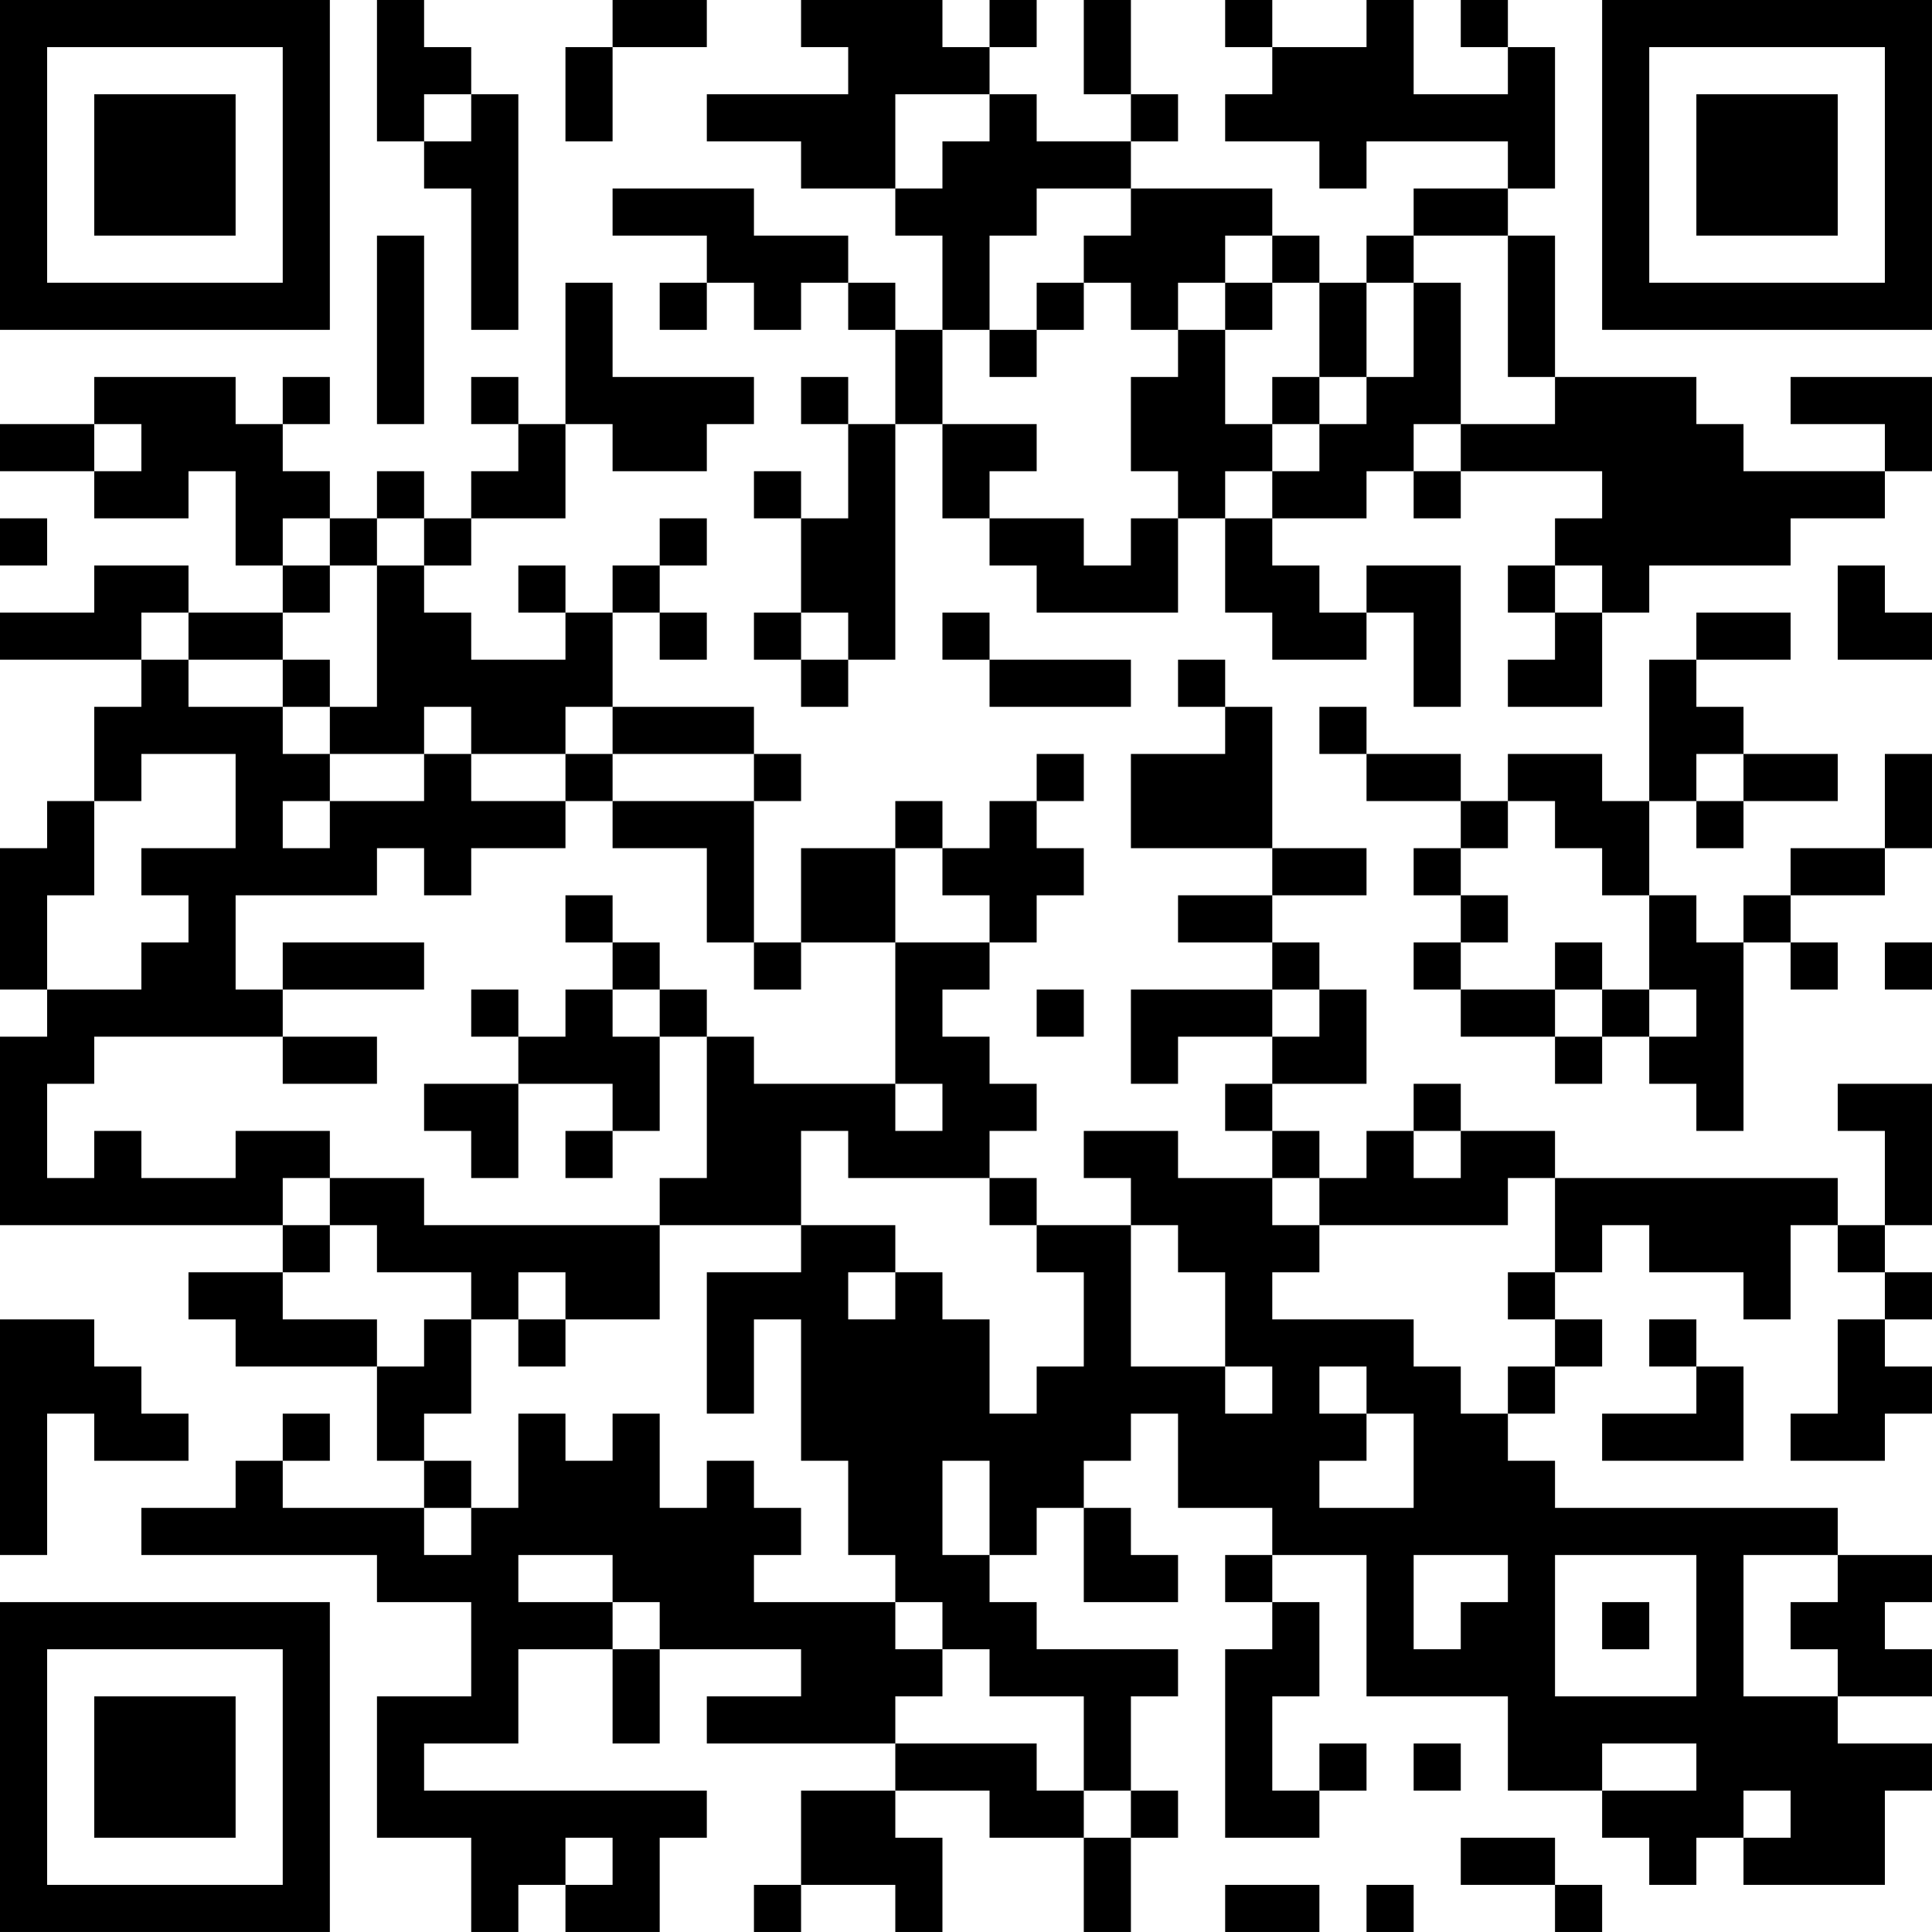 <?xml version="1.0" encoding="UTF-8"?>
<svg xmlns="http://www.w3.org/2000/svg" version="1.1" width="200" height="200" viewBox="0 0 200 200"><rect x="0" y="0" width="200" height="200" fill="#ffffff"/><g transform="scale(4.878)"><g transform="translate(0,0)"><path fill-rule="evenodd" d="M8 0L8 3L9 3L9 4L10 4L10 7L11 7L11 2L10 2L10 1L9 1L9 0ZM13 0L13 1L12 1L12 3L13 3L13 1L15 1L15 0ZM17 0L17 1L18 1L18 2L15 2L15 3L17 3L17 4L19 4L19 5L20 5L20 7L19 7L19 6L18 6L18 5L16 5L16 4L13 4L13 5L15 5L15 6L14 6L14 7L15 7L15 6L16 6L16 7L17 7L17 6L18 6L18 7L19 7L19 9L18 9L18 8L17 8L17 9L18 9L18 11L17 11L17 10L16 10L16 11L17 11L17 13L16 13L16 14L17 14L17 15L18 15L18 14L19 14L19 9L20 9L20 11L21 11L21 12L22 12L22 13L25 13L25 11L26 11L26 13L27 13L27 14L29 14L29 13L30 13L30 15L31 15L31 12L29 12L29 13L28 13L28 12L27 12L27 11L29 11L29 10L30 10L30 11L31 11L31 10L34 10L34 11L33 11L33 12L32 12L32 13L33 13L33 14L32 14L32 15L34 15L34 13L35 13L35 12L38 12L38 11L40 11L40 10L41 10L41 8L38 8L38 9L40 9L40 10L37 10L37 9L36 9L36 8L33 8L33 5L32 5L32 4L33 4L33 1L32 1L32 0L31 0L31 1L32 1L32 2L30 2L30 0L29 0L29 1L27 1L27 0L26 0L26 1L27 1L27 2L26 2L26 3L28 3L28 4L29 4L29 3L32 3L32 4L30 4L30 5L29 5L29 6L28 6L28 5L27 5L27 4L24 4L24 3L25 3L25 2L24 2L24 0L23 0L23 2L24 2L24 3L22 3L22 2L21 2L21 1L22 1L22 0L21 0L21 1L20 1L20 0ZM9 2L9 3L10 3L10 2ZM19 2L19 4L20 4L20 3L21 3L21 2ZM22 4L22 5L21 5L21 7L20 7L20 9L22 9L22 10L21 10L21 11L23 11L23 12L24 12L24 11L25 11L25 10L24 10L24 8L25 8L25 7L26 7L26 9L27 9L27 10L26 10L26 11L27 11L27 10L28 10L28 9L29 9L29 8L30 8L30 6L31 6L31 9L30 9L30 10L31 10L31 9L33 9L33 8L32 8L32 5L30 5L30 6L29 6L29 8L28 8L28 6L27 6L27 5L26 5L26 6L25 6L25 7L24 7L24 6L23 6L23 5L24 5L24 4ZM8 5L8 9L9 9L9 5ZM12 6L12 9L11 9L11 8L10 8L10 9L11 9L11 10L10 10L10 11L9 11L9 10L8 10L8 11L7 11L7 10L6 10L6 9L7 9L7 8L6 8L6 9L5 9L5 8L2 8L2 9L0 9L0 10L2 10L2 11L4 11L4 10L5 10L5 12L6 12L6 13L4 13L4 12L2 12L2 13L0 13L0 14L3 14L3 15L2 15L2 17L1 17L1 18L0 18L0 21L1 21L1 22L0 22L0 26L6 26L6 27L4 27L4 28L5 28L5 29L8 29L8 31L9 31L9 32L6 32L6 31L7 31L7 30L6 30L6 31L5 31L5 32L3 32L3 33L8 33L8 34L10 34L10 36L8 36L8 39L10 39L10 41L11 41L11 40L12 40L12 41L14 41L14 39L15 39L15 38L9 38L9 37L11 37L11 35L13 35L13 37L14 37L14 35L17 35L17 36L15 36L15 37L19 37L19 38L17 38L17 40L16 40L16 41L17 41L17 40L19 40L19 41L20 41L20 39L19 39L19 38L21 38L21 39L23 39L23 41L24 41L24 39L25 39L25 38L24 38L24 36L25 36L25 35L22 35L22 34L21 34L21 33L22 33L22 32L23 32L23 34L25 34L25 33L24 33L24 32L23 32L23 31L24 31L24 30L25 30L25 32L27 32L27 33L26 33L26 34L27 34L27 35L26 35L26 39L28 39L28 38L29 38L29 37L28 37L28 38L27 38L27 36L28 36L28 34L27 34L27 33L29 33L29 36L32 36L32 38L34 38L34 39L35 39L35 40L36 40L36 39L37 39L37 40L40 40L40 38L41 38L41 37L39 37L39 36L41 36L41 35L40 35L40 34L41 34L41 33L39 33L39 32L33 32L33 31L32 31L32 30L33 30L33 29L34 29L34 28L33 28L33 27L34 27L34 26L35 26L35 27L37 27L37 28L38 28L38 26L39 26L39 27L40 27L40 28L39 28L39 30L38 30L38 31L40 31L40 30L41 30L41 29L40 29L40 28L41 28L41 27L40 27L40 26L41 26L41 23L39 23L39 24L40 24L40 26L39 26L39 25L33 25L33 24L31 24L31 23L30 23L30 24L29 24L29 25L28 25L28 24L27 24L27 23L29 23L29 21L28 21L28 20L27 20L27 19L29 19L29 18L27 18L27 15L26 15L26 14L25 14L25 15L26 15L26 16L24 16L24 18L27 18L27 19L25 19L25 20L27 20L27 21L24 21L24 23L25 23L25 22L27 22L27 23L26 23L26 24L27 24L27 25L25 25L25 24L23 24L23 25L24 25L24 26L22 26L22 25L21 25L21 24L22 24L22 23L21 23L21 22L20 22L20 21L21 21L21 20L22 20L22 19L23 19L23 18L22 18L22 17L23 17L23 16L22 16L22 17L21 17L21 18L20 18L20 17L19 17L19 18L17 18L17 20L16 20L16 17L17 17L17 16L16 16L16 15L13 15L13 13L14 13L14 14L15 14L15 13L14 13L14 12L15 12L15 11L14 11L14 12L13 12L13 13L12 13L12 12L11 12L11 13L12 13L12 14L10 14L10 13L9 13L9 12L10 12L10 11L12 11L12 9L13 9L13 10L15 10L15 9L16 9L16 8L13 8L13 6ZM22 6L22 7L21 7L21 8L22 8L22 7L23 7L23 6ZM26 6L26 7L27 7L27 6ZM27 8L27 9L28 9L28 8ZM2 9L2 10L3 10L3 9ZM0 11L0 12L1 12L1 11ZM6 11L6 12L7 12L7 13L6 13L6 14L4 14L4 13L3 13L3 14L4 14L4 15L6 15L6 16L7 16L7 17L6 17L6 18L7 18L7 17L9 17L9 16L10 16L10 17L12 17L12 18L10 18L10 19L9 19L9 18L8 18L8 19L5 19L5 21L6 21L6 22L2 22L2 23L1 23L1 25L2 25L2 24L3 24L3 25L5 25L5 24L7 24L7 25L6 25L6 26L7 26L7 27L6 27L6 28L8 28L8 29L9 29L9 28L10 28L10 30L9 30L9 31L10 31L10 32L9 32L9 33L10 33L10 32L11 32L11 30L12 30L12 31L13 31L13 30L14 30L14 32L15 32L15 31L16 31L16 32L17 32L17 33L16 33L16 34L19 34L19 35L20 35L20 36L19 36L19 37L22 37L22 38L23 38L23 39L24 39L24 38L23 38L23 36L21 36L21 35L20 35L20 34L19 34L19 33L18 33L18 31L17 31L17 28L16 28L16 30L15 30L15 27L17 27L17 26L19 26L19 27L18 27L18 28L19 28L19 27L20 27L20 28L21 28L21 30L22 30L22 29L23 29L23 27L22 27L22 26L21 26L21 25L18 25L18 24L17 24L17 26L14 26L14 25L15 25L15 22L16 22L16 23L19 23L19 24L20 24L20 23L19 23L19 20L21 20L21 19L20 19L20 18L19 18L19 20L17 20L17 21L16 21L16 20L15 20L15 18L13 18L13 17L16 17L16 16L13 16L13 15L12 15L12 16L10 16L10 15L9 15L9 16L7 16L7 15L8 15L8 12L9 12L9 11L8 11L8 12L7 12L7 11ZM33 12L33 13L34 13L34 12ZM39 12L39 14L41 14L41 13L40 13L40 12ZM17 13L17 14L18 14L18 13ZM20 13L20 14L21 14L21 15L24 15L24 14L21 14L21 13ZM36 13L36 14L35 14L35 17L34 17L34 16L32 16L32 17L31 17L31 16L29 16L29 15L28 15L28 16L29 16L29 17L31 17L31 18L30 18L30 19L31 19L31 20L30 20L30 21L31 21L31 22L33 22L33 23L34 23L34 22L35 22L35 23L36 23L36 24L37 24L37 20L38 20L38 21L39 21L39 20L38 20L38 19L40 19L40 18L41 18L41 16L40 16L40 18L38 18L38 19L37 19L37 20L36 20L36 19L35 19L35 17L36 17L36 18L37 18L37 17L39 17L39 16L37 16L37 15L36 15L36 14L38 14L38 13ZM6 14L6 15L7 15L7 14ZM3 16L3 17L2 17L2 19L1 19L1 21L3 21L3 20L4 20L4 19L3 19L3 18L5 18L5 16ZM12 16L12 17L13 17L13 16ZM36 16L36 17L37 17L37 16ZM32 17L32 18L31 18L31 19L32 19L32 20L31 20L31 21L33 21L33 22L34 22L34 21L35 21L35 22L36 22L36 21L35 21L35 19L34 19L34 18L33 18L33 17ZM12 19L12 20L13 20L13 21L12 21L12 22L11 22L11 21L10 21L10 22L11 22L11 23L9 23L9 24L10 24L10 25L11 25L11 23L13 23L13 24L12 24L12 25L13 25L13 24L14 24L14 22L15 22L15 21L14 21L14 20L13 20L13 19ZM6 20L6 21L9 21L9 20ZM33 20L33 21L34 21L34 20ZM40 20L40 21L41 21L41 20ZM13 21L13 22L14 22L14 21ZM22 21L22 22L23 22L23 21ZM27 21L27 22L28 22L28 21ZM6 22L6 23L8 23L8 22ZM30 24L30 25L31 25L31 24ZM7 25L7 26L8 26L8 27L10 27L10 28L11 28L11 29L12 29L12 28L14 28L14 26L9 26L9 25ZM27 25L27 26L28 26L28 27L27 27L27 28L30 28L30 29L31 29L31 30L32 30L32 29L33 29L33 28L32 28L32 27L33 27L33 25L32 25L32 26L28 26L28 25ZM24 26L24 29L26 29L26 30L27 30L27 29L26 29L26 27L25 27L25 26ZM11 27L11 28L12 28L12 27ZM0 28L0 33L1 33L1 30L2 30L2 31L4 31L4 30L3 30L3 29L2 29L2 28ZM35 28L35 29L36 29L36 30L34 30L34 31L37 31L37 29L36 29L36 28ZM28 29L28 30L29 30L29 31L28 31L28 32L30 32L30 30L29 30L29 29ZM20 31L20 33L21 33L21 31ZM11 33L11 34L13 34L13 35L14 35L14 34L13 34L13 33ZM30 33L30 35L31 35L31 34L32 34L32 33ZM33 33L33 36L36 36L36 33ZM37 33L37 36L39 36L39 35L38 35L38 34L39 34L39 33ZM34 34L34 35L35 35L35 34ZM30 37L30 38L31 38L31 37ZM34 37L34 38L36 38L36 37ZM37 38L37 39L38 39L38 38ZM12 39L12 40L13 40L13 39ZM31 39L31 40L33 40L33 41L34 41L34 40L33 40L33 39ZM26 40L26 41L28 41L28 40ZM29 40L29 41L30 41L30 40ZM0 0L0 7L7 7L7 0ZM1 1L1 6L6 6L6 1ZM2 2L2 5L5 5L5 2ZM34 0L34 7L41 7L41 0ZM35 1L35 6L40 6L40 1ZM36 2L36 5L39 5L39 2ZM0 34L0 41L7 41L7 34ZM1 35L1 40L6 40L6 35ZM2 36L2 39L5 39L5 36Z" fill="#000000"/></g></g></svg>
